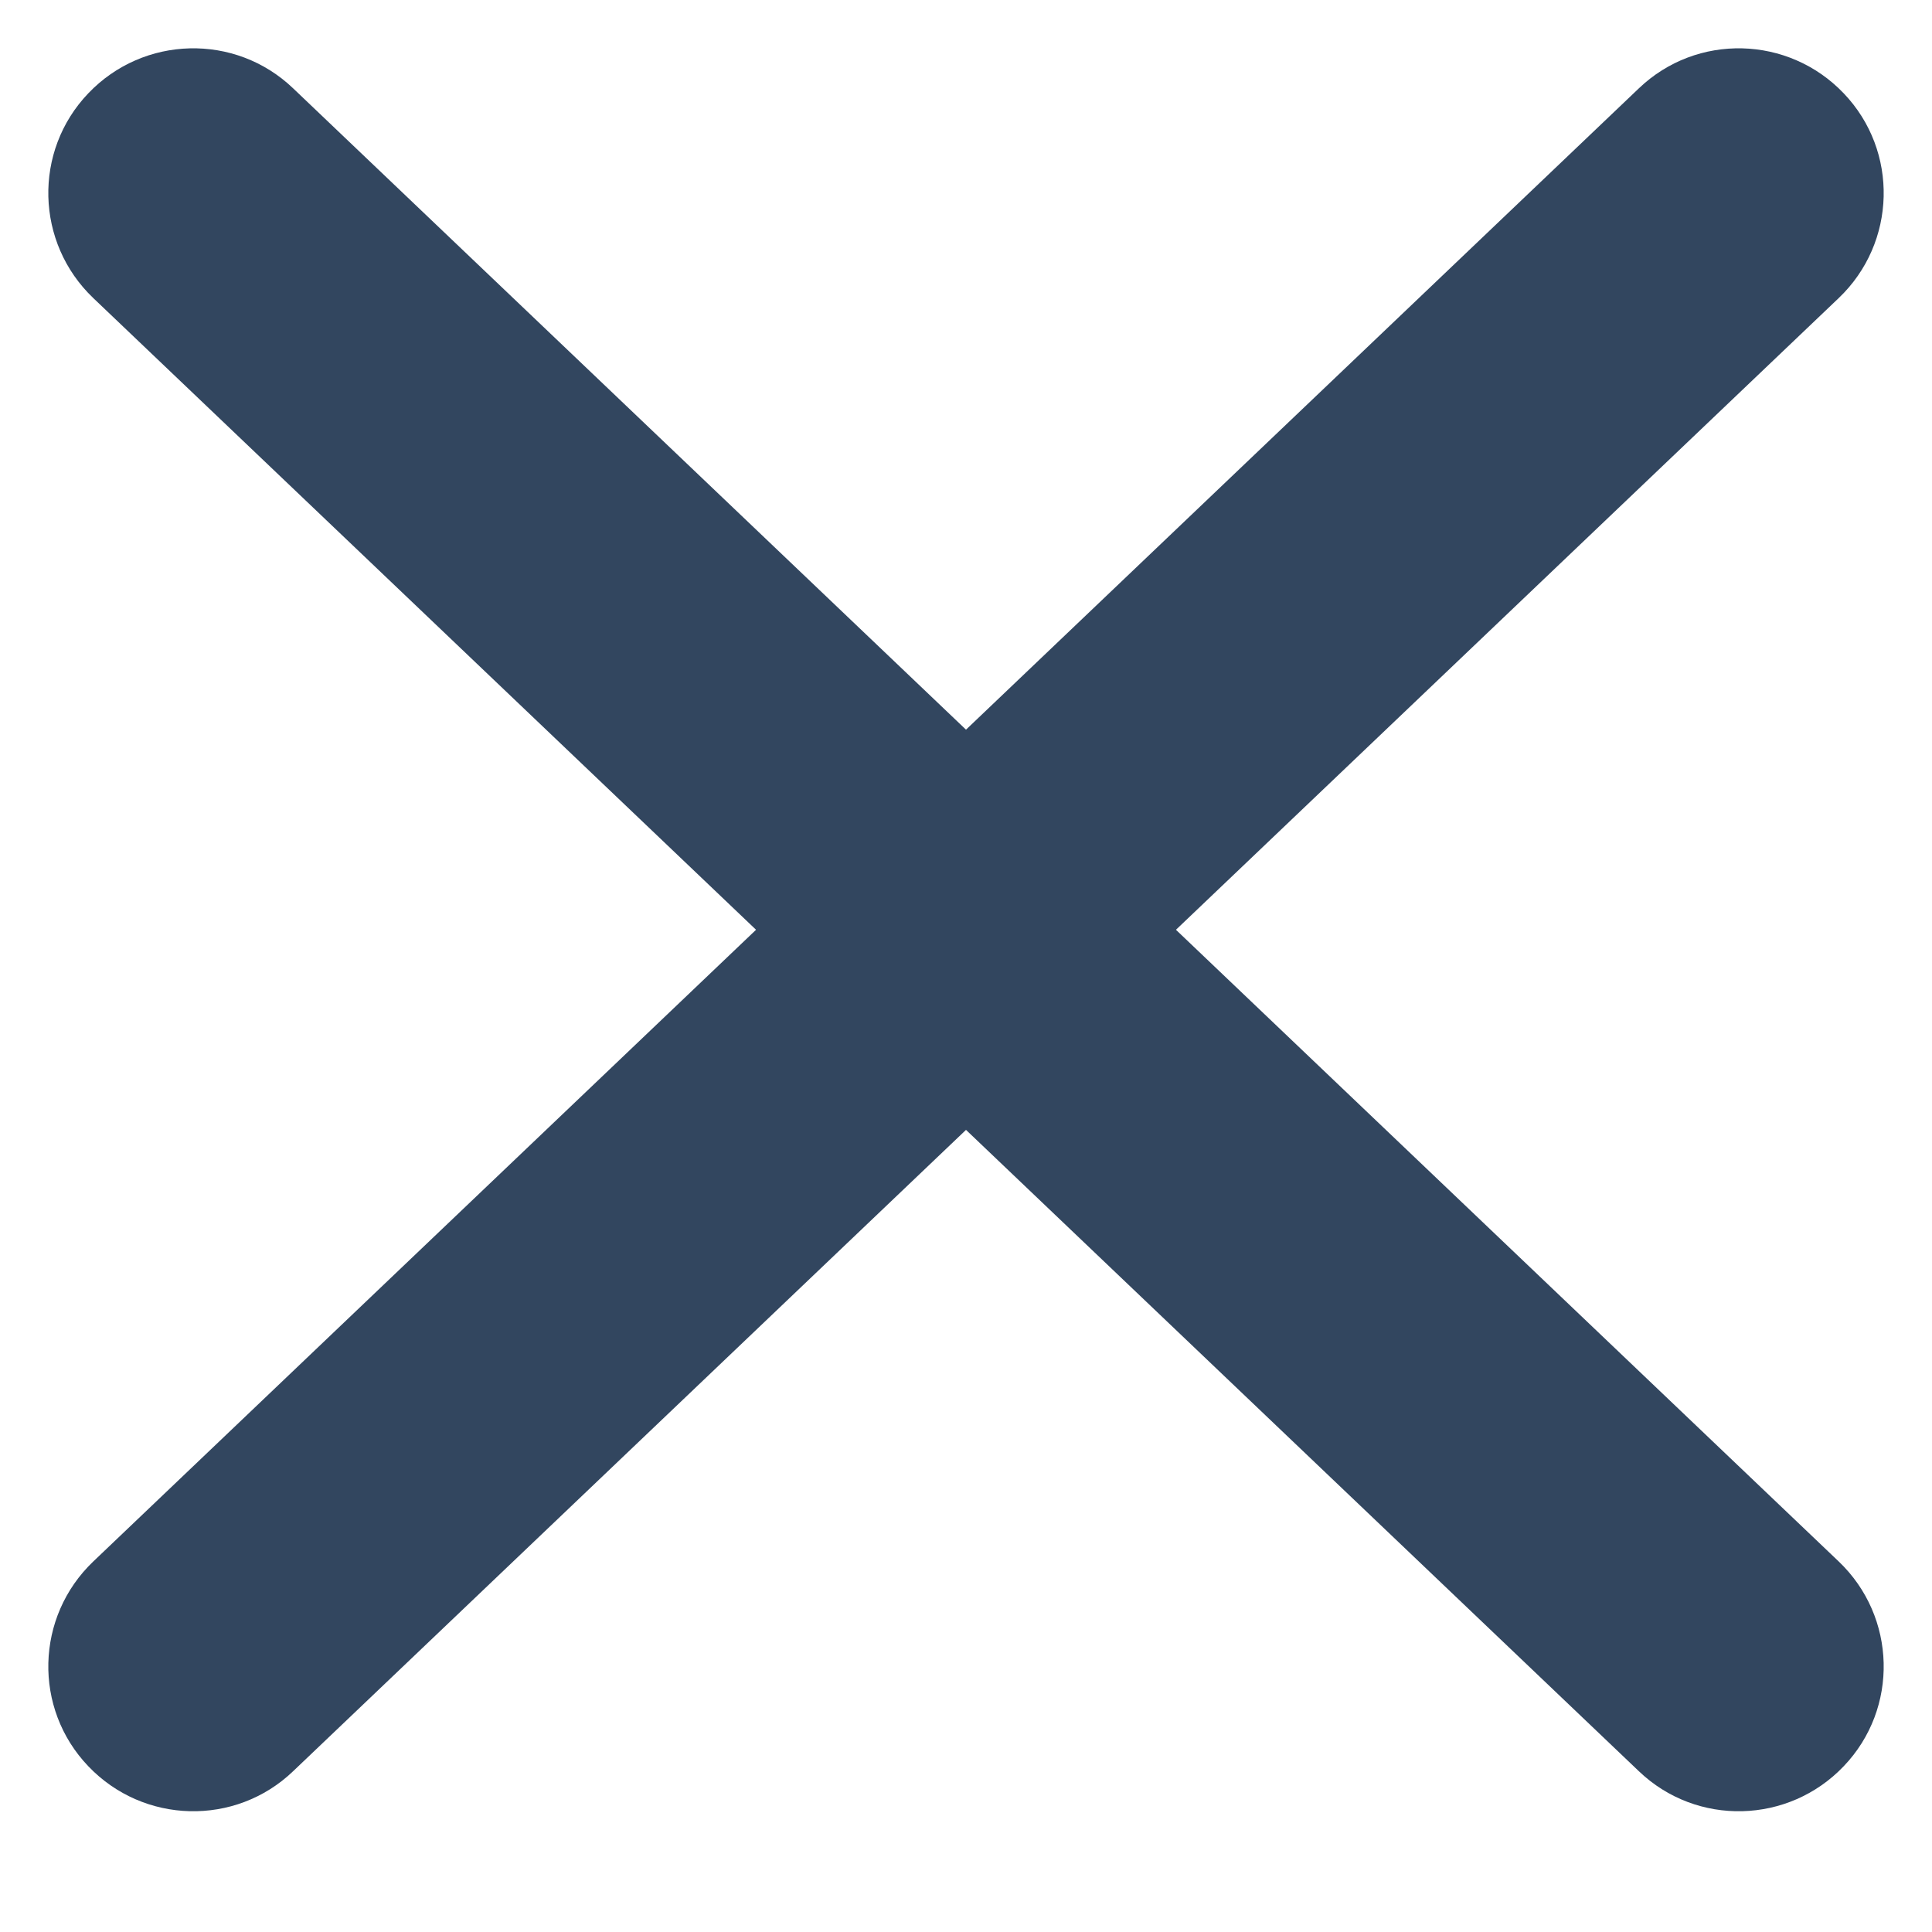 <svg width="10" height="10" viewBox="0 0 10 10" fill="none" xmlns="http://www.w3.org/2000/svg">
<path d="M1.517 0.457C1.218 0.171 0.743 0.183 0.457 0.483C0.171 0.782 0.183 1.257 0.483 1.543L1.517 0.457ZM8.483 9.168C8.782 9.454 9.257 9.442 9.543 9.142C9.829 8.843 9.817 8.368 9.517 8.082L8.483 9.168ZM0.483 1.543L8.483 9.168L9.517 8.082L1.517 0.457L0.483 1.543Z" fill="#32465F"/>
<path d="M8.483 0.457C8.782 0.171 9.257 0.183 9.543 0.483C9.829 0.782 9.817 1.257 9.517 1.543L8.483 0.457ZM1.517 9.168C1.218 9.454 0.743 9.442 0.457 9.142C0.171 8.843 0.183 8.368 0.483 8.082L1.517 9.168ZM9.517 1.543L1.517 9.168L0.483 8.082L8.483 0.457L9.517 1.543Z" fill="#32465F"/>
</svg>
